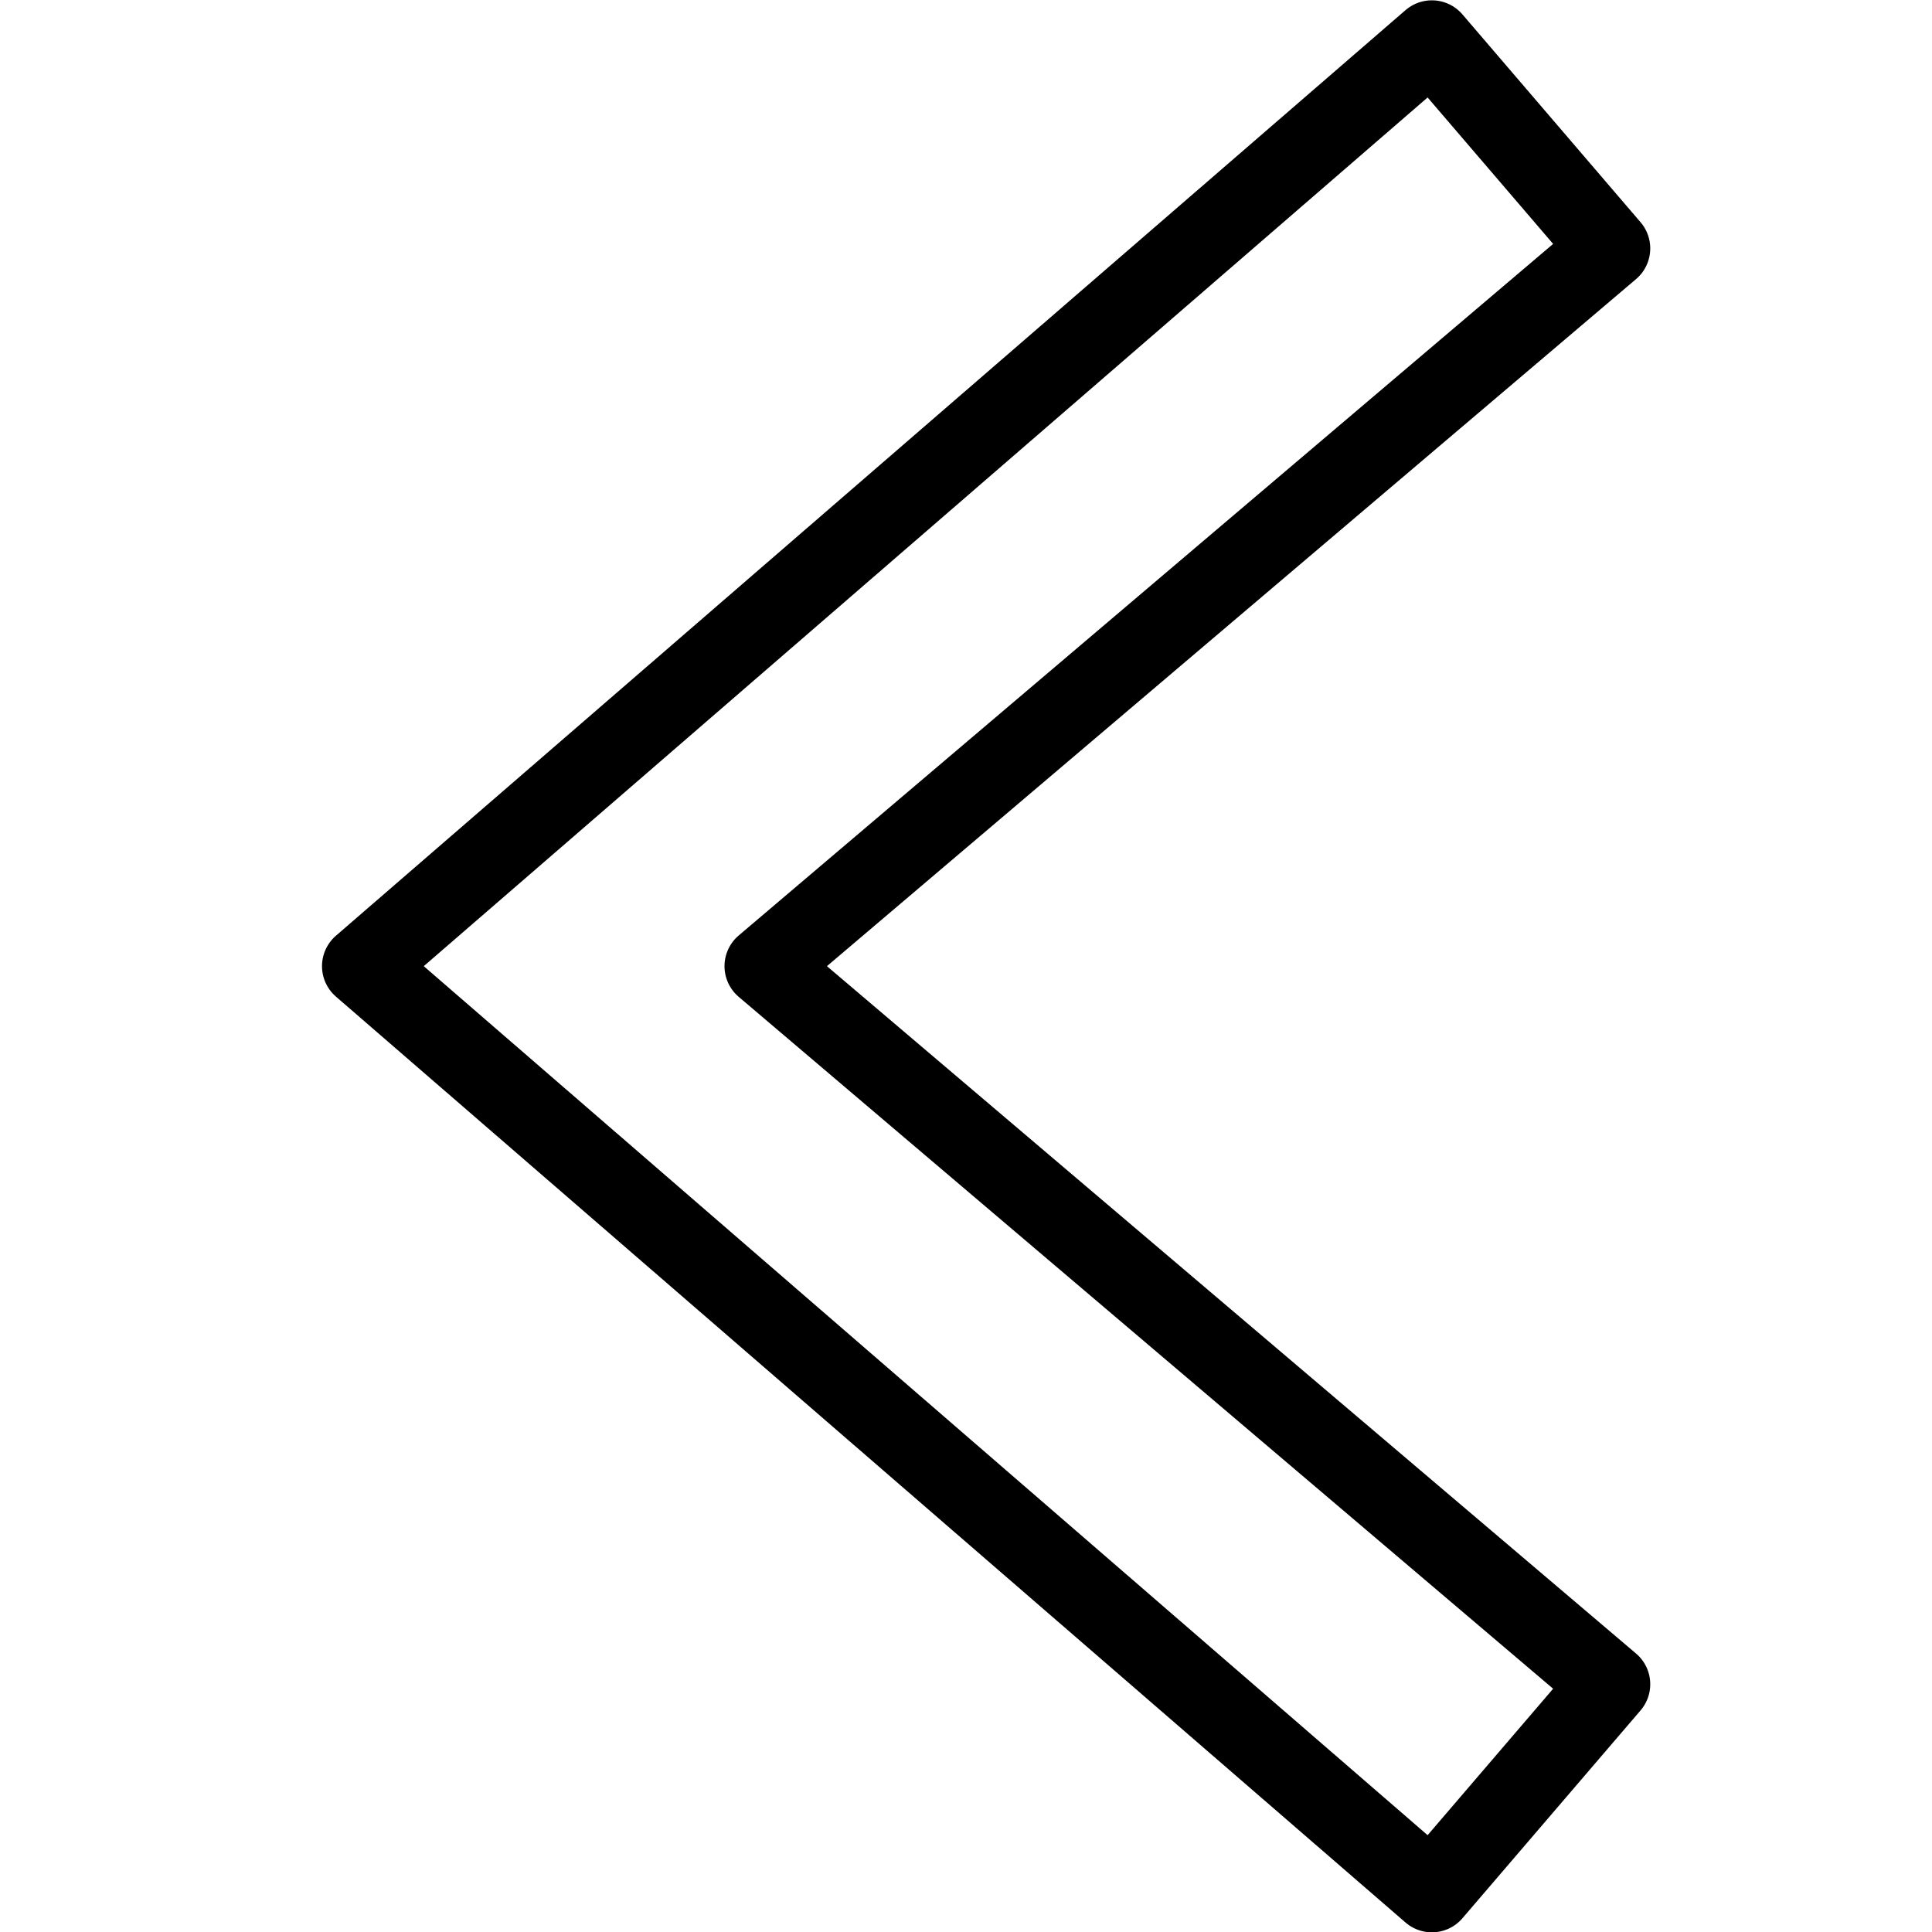 <?xml version="1.0" encoding="utf-8"?>
<!-- Generator: Adobe Illustrator 19.2.0, SVG Export Plug-In . SVG Version: 6.00 Build 0)  -->
<svg version="1.1" id="Outline_Icons" xmlns="http://www.w3.org/2000/svg" xmlns:xlink="http://www.w3.org/1999/xlink" x="0px"
	 y="0px" viewBox="0 0 24 24" enable-background="new 0 0 24 24" xml:space="preserve">
<polygon fill="none" stroke="#000000" stroke-linecap="round" stroke-linejoin="round" points="4.5,12.002 17.787,23.504 20,20.922 
	9.5,12.002 20,3.086 17.787,0.504 "/>
</svg>

